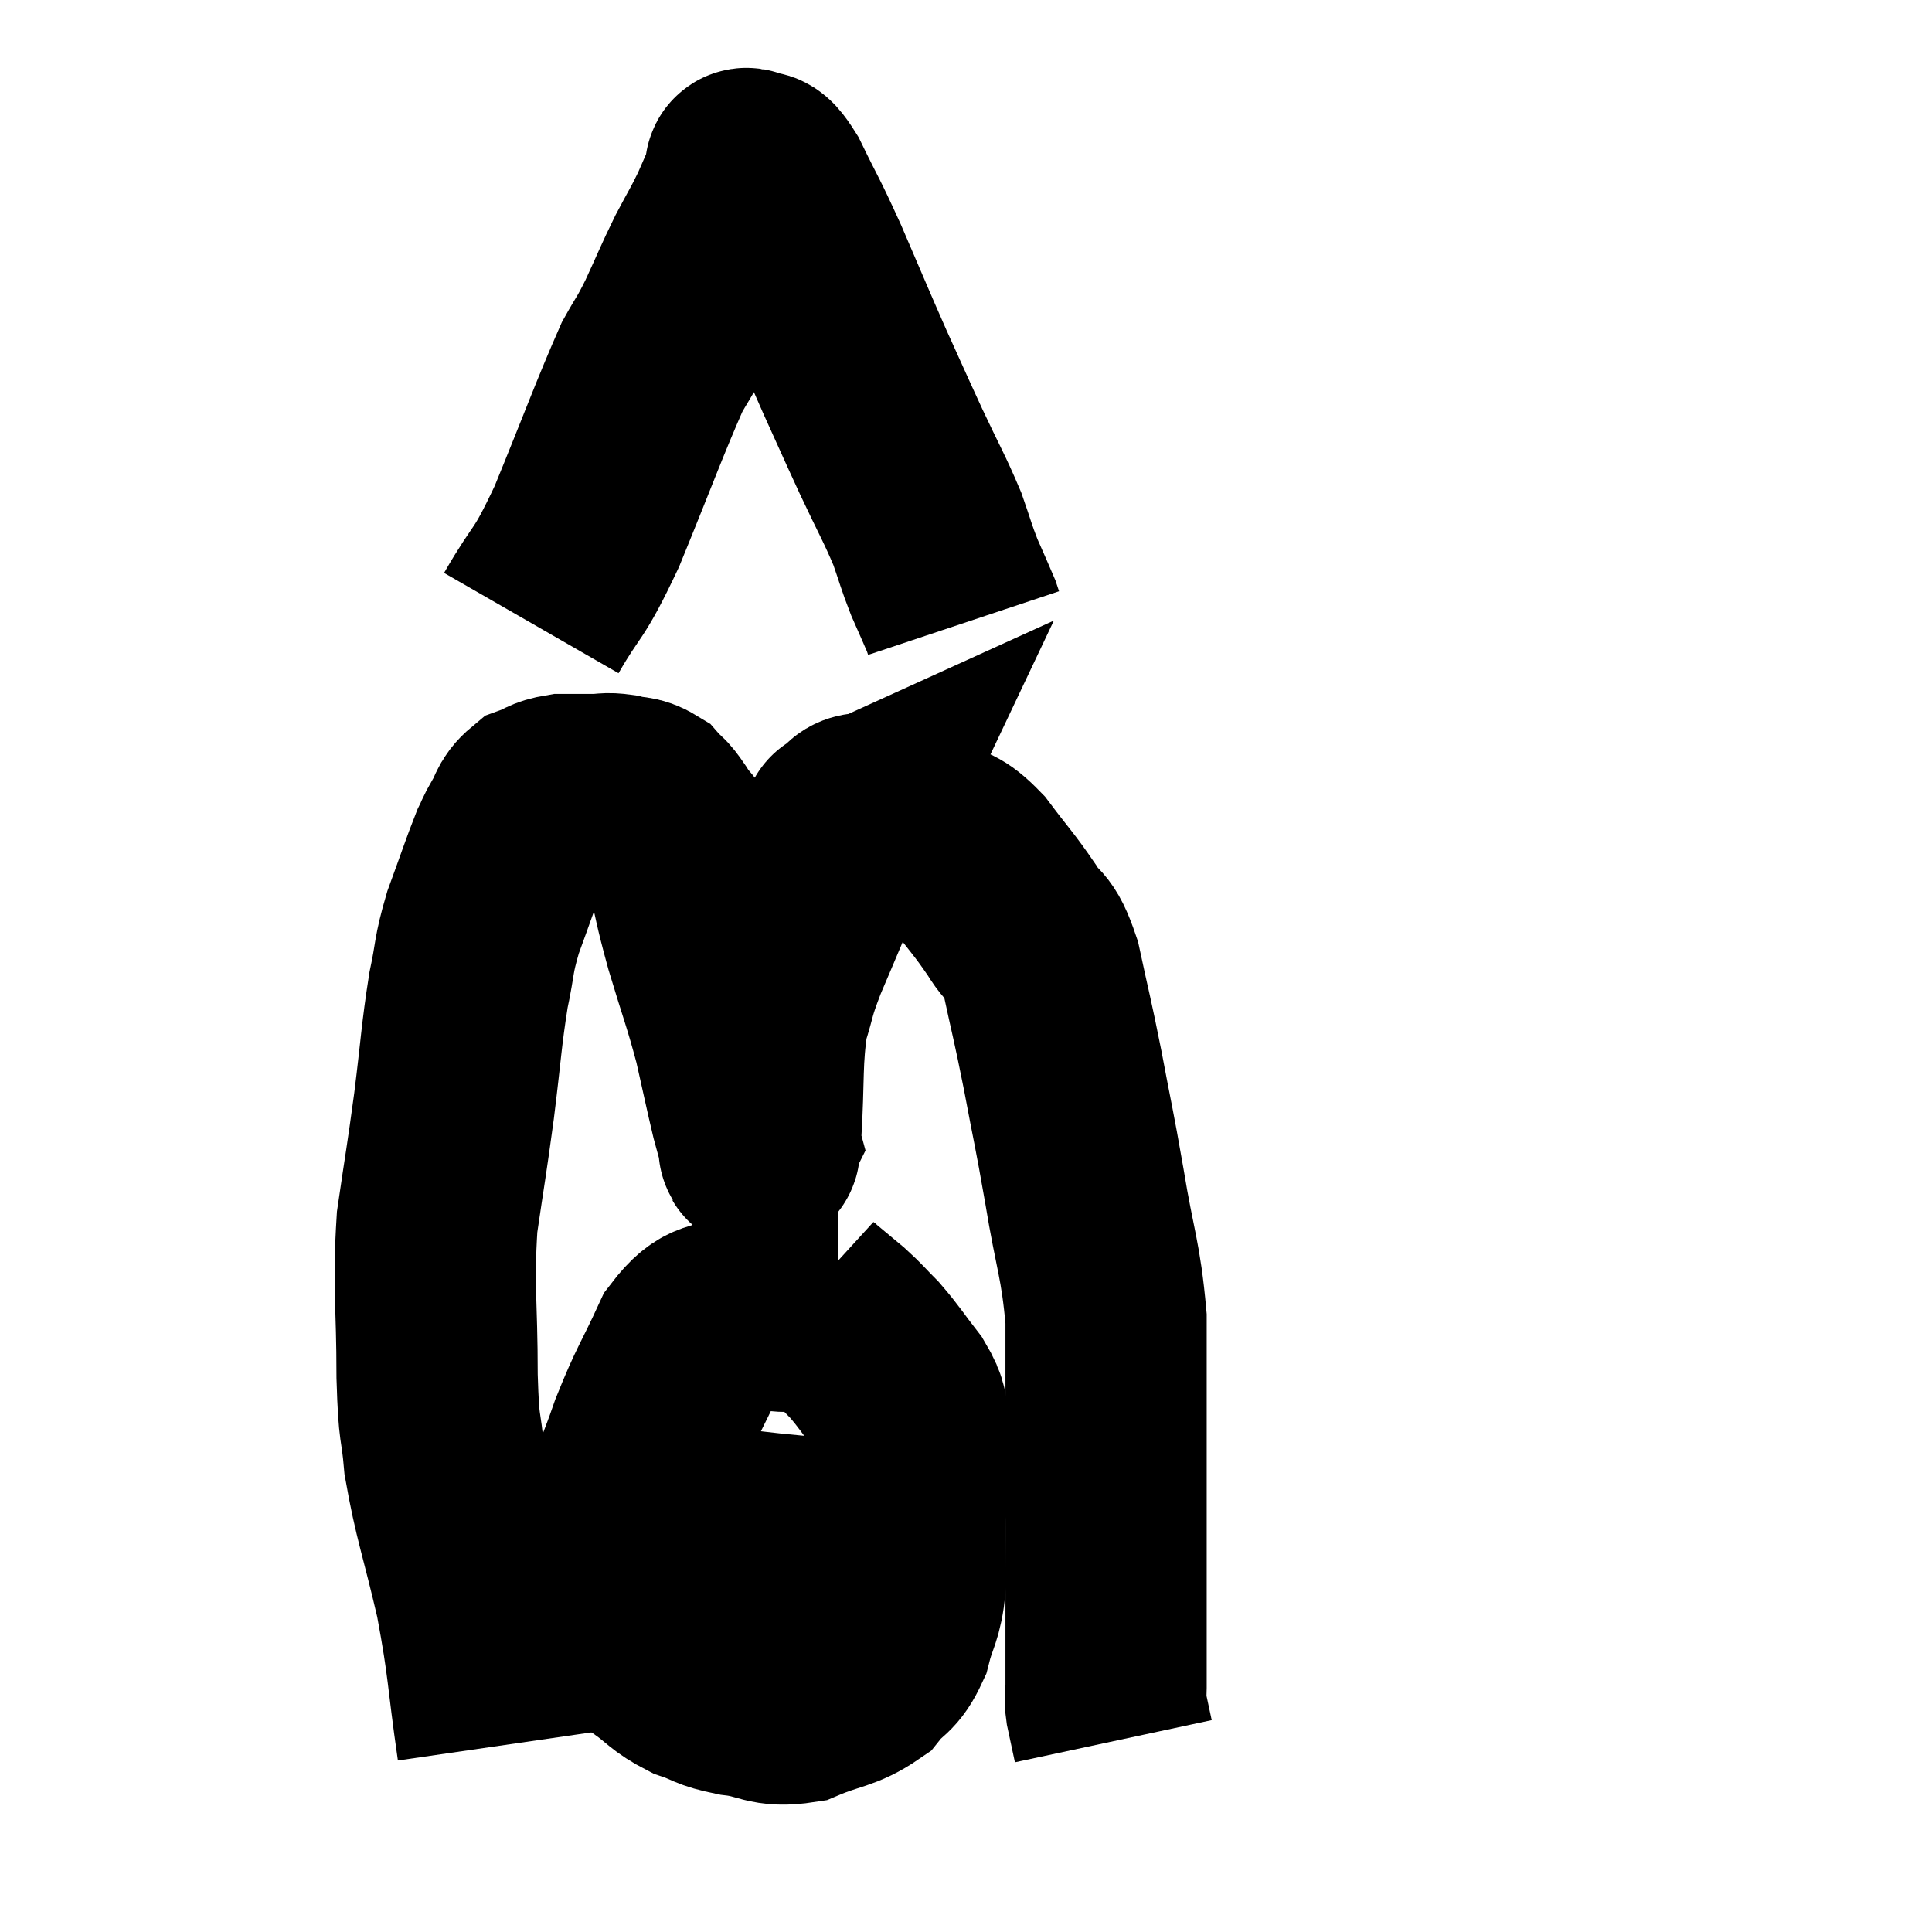 <svg width="48" height="48" viewBox="0 0 48 48" xmlns="http://www.w3.org/2000/svg"><path d="M 12.36 43.38 C 12.09 41.52, 12.15 41.43, 11.82 39.66 C 11.43 37.98, 11.28 37.665, 11.04 36.3 C 10.95 35.25, 10.905 35.685, 10.86 34.2 C 10.86 32.28, 10.755 32.04, 10.86 30.36 C 11.07 28.92, 11.085 28.92, 11.28 27.48 C 11.46 26.04, 11.46 25.74, 11.64 24.6 C 11.82 23.76, 11.745 23.79, 12 22.92 C 12.33 22.02, 12.435 21.69, 12.66 21.12 C 12.78 20.88, 12.735 20.925, 12.9 20.64 C 13.11 20.31, 13.05 20.205, 13.32 19.98 C 13.65 19.86, 13.62 19.8, 13.98 19.74 C 14.37 19.74, 14.415 19.74, 14.76 19.74 C 15.06 19.74, 15.045 19.695, 15.36 19.74 C 15.69 19.83, 15.75 19.755, 16.02 19.92 C 16.23 20.16, 16.185 20.025, 16.44 20.4 C 16.74 20.91, 16.77 20.67, 17.04 21.42 C 17.28 22.41, 17.22 22.305, 17.52 23.4 C 17.88 24.6, 17.955 24.735, 18.24 25.8 C 18.45 26.73, 18.51 27.03, 18.66 27.66 C 18.75 27.99, 18.795 28.155, 18.84 28.32 C 18.84 28.32, 18.825 28.35, 18.84 28.32 C 18.87 28.26, 18.84 28.965, 18.9 28.2 C 18.99 26.73, 18.915 26.37, 19.08 25.26 C 19.32 24.51, 19.215 24.66, 19.56 23.76 C 20.01 22.71, 20.1 22.47, 20.46 21.66 C 20.73 21.09, 20.865 20.805, 21 20.52 C 21 20.52, 20.835 20.595, 21 20.52 C 21.33 20.37, 21.135 20.16, 21.66 20.22 C 22.38 20.49, 22.5 20.46, 23.1 20.76 C 23.58 21.09, 23.55 20.895, 24.06 21.42 C 24.6 22.14, 24.69 22.2, 25.14 22.86 C 25.5 23.46, 25.545 23.13, 25.86 24.06 C 26.13 25.32, 26.13 25.23, 26.4 26.58 C 26.67 28.02, 26.67 27.915, 26.94 29.46 C 27.21 31.11, 27.345 31.26, 27.48 32.76 C 27.48 34.11, 27.48 34.305, 27.48 35.46 C 27.48 36.42, 27.48 36.27, 27.48 37.38 C 27.48 38.64, 27.48 38.91, 27.48 39.9 C 27.48 40.62, 27.48 40.83, 27.48 41.34 C 27.48 41.64, 27.48 41.67, 27.48 41.94 C 27.48 42.18, 27.435 42.09, 27.48 42.42 C 27.57 42.84, 27.615 43.05, 27.66 43.26 C 27.66 43.26, 27.66 43.26, 27.66 43.26 C 27.66 43.26, 27.66 43.26, 27.66 43.26 L 27.66 43.26" fill="none" stroke="black" stroke-width="5"></path><path d="M 20.82 32.58 C 20.19 32.58, 20.145 32.58, 19.56 32.58 C 19.02 32.58, 19.08 32.37, 18.48 32.58 C 17.82 33, 17.745 32.655, 17.16 33.42 C 16.65 34.53, 16.59 34.515, 16.14 35.64 C 15.75 36.78, 15.6 36.93, 15.36 37.92 C 15.27 38.76, 14.97 38.82, 15.18 39.6 C 15.69 40.32, 15.69 40.5, 16.2 41.04 C 16.71 41.4, 16.695 41.49, 17.22 41.76 C 17.76 41.94, 17.64 41.985, 18.3 42.12 C 19.08 42.21, 19.08 42.42, 19.86 42.3 C 20.64 41.97, 20.85 42.03, 21.42 41.64 C 21.78 41.19, 21.87 41.325, 22.14 40.74 C 22.32 40.02, 22.41 40.125, 22.5 39.3 C 22.5 38.37, 22.455 38.16, 22.5 37.44 C 22.59 36.93, 22.65 36.915, 22.68 36.42 C 22.65 35.94, 22.71 35.91, 22.62 35.46 C 22.47 35.04, 22.605 35.1, 22.32 34.62 C 21.9 34.08, 21.855 33.975, 21.48 33.54 C 21.15 33.21, 21.165 33.195, 20.82 32.88 C 20.46 32.58, 20.28 32.43, 20.1 32.28 C 20.1 32.28, 20.13 32.31, 20.1 32.28 L 19.98 32.16" fill="none" stroke="black" stroke-width="5"></path><path d="M 15.72 37.2 C 15.72 37.41, 15.555 37.485, 15.72 37.62 C 16.05 37.68, 15.915 37.665, 16.38 37.74 C 16.98 37.83, 16.74 37.815, 17.58 37.92 C 18.66 38.04, 18.75 38.07, 19.74 38.16 C 20.64 38.22, 21.015 38.25, 21.54 38.28 C 21.69 38.28, 21.69 38.28, 21.84 38.28 C 21.99 38.28, 21.945 38.28, 22.14 38.28 C 22.38 38.28, 22.47 38.28, 22.62 38.28 L 22.74 38.28" fill="none" stroke="black" stroke-width="5"></path><path d="M 13.2 15.48 C 13.89 14.28, 13.83 14.67, 14.58 13.08 C 15.39 11.1, 15.645 10.38, 16.2 9.12 C 16.5 8.58, 16.47 8.7, 16.8 8.04 C 17.16 7.26, 17.19 7.155, 17.52 6.48 C 17.82 5.91, 17.865 5.865, 18.12 5.34 C 18.33 4.86, 18.435 4.62, 18.54 4.38 C 18.54 4.38, 18.525 4.425, 18.54 4.38 C 18.57 4.29, 18.45 4.14, 18.6 4.2 C 18.87 4.41, 18.765 4.02, 19.14 4.62 C 19.62 5.61, 19.575 5.445, 20.1 6.6 C 20.67 7.92, 20.73 8.085, 21.24 9.24 C 21.69 10.23, 21.69 10.245, 22.14 11.22 C 22.59 12.18, 22.71 12.36, 23.04 13.14 C 23.25 13.74, 23.25 13.8, 23.46 14.34 C 23.67 14.82, 23.76 15.015, 23.88 15.3 L 23.94 15.48" fill="none" stroke="black" stroke-width="5"></path></svg>